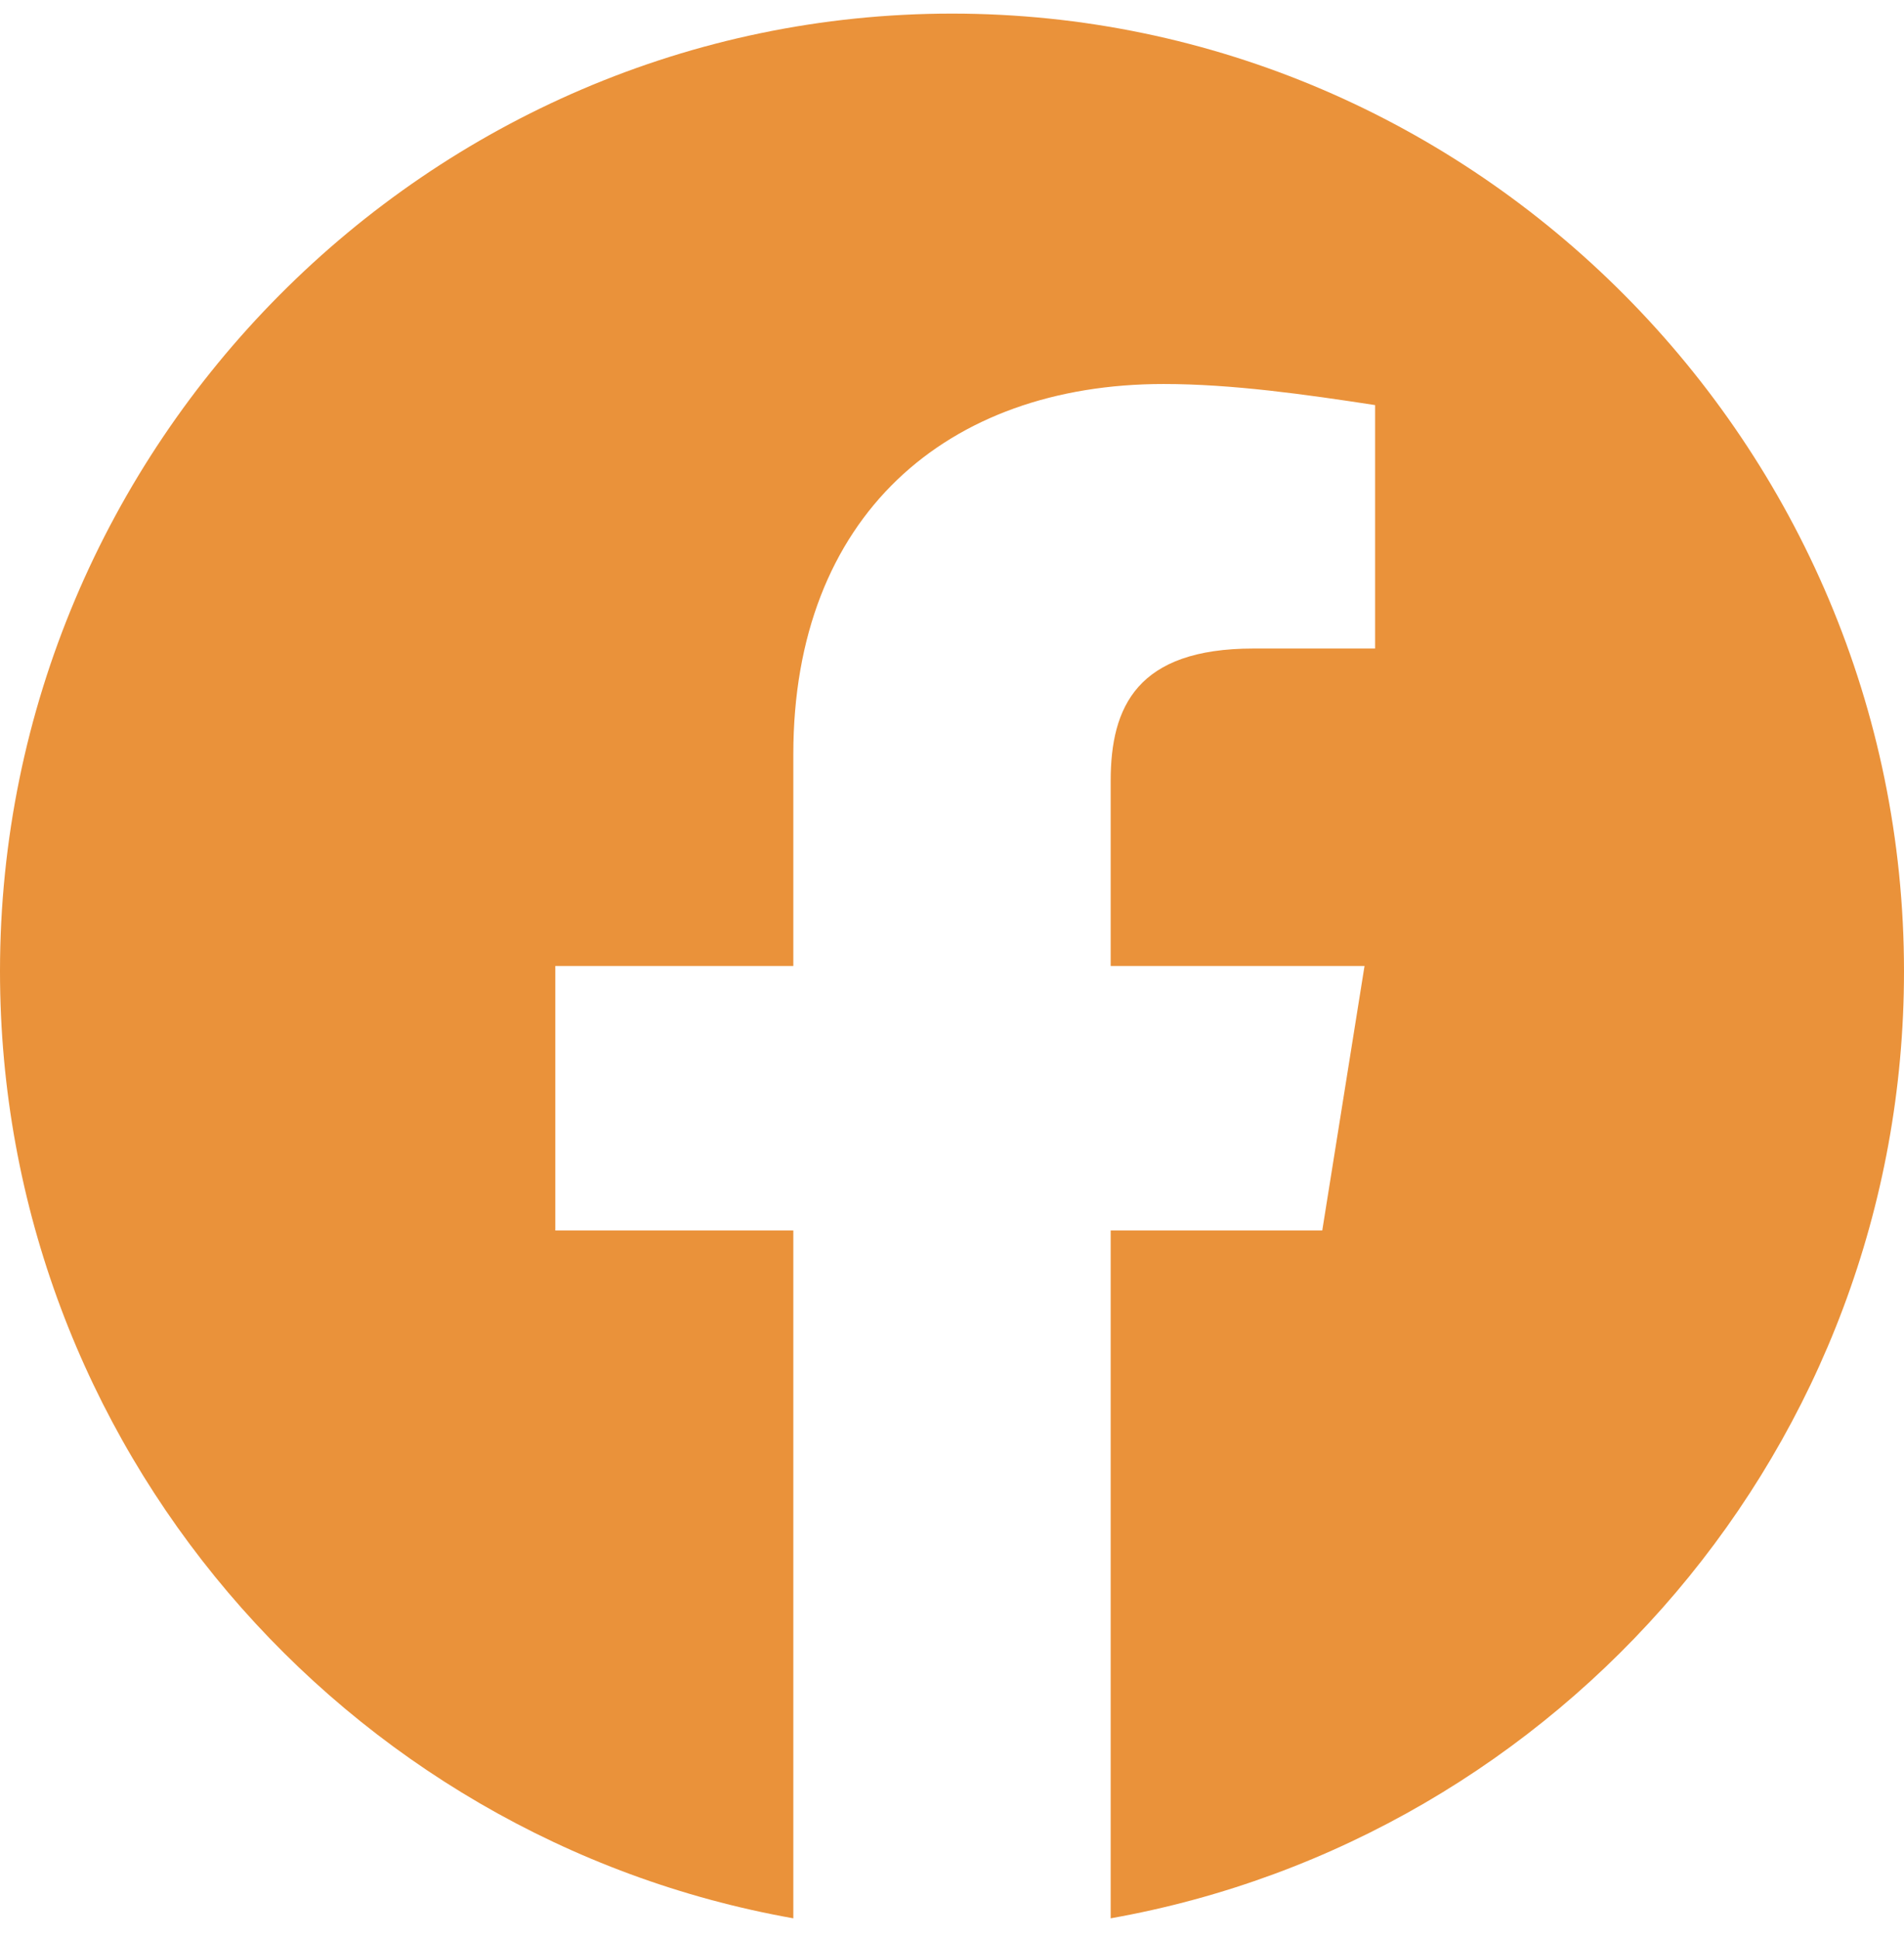 <svg width="56" height="57" viewBox="0 0 56 57" fill="none" xmlns="http://www.w3.org/2000/svg">
<path fill-rule="evenodd" clip-rule="evenodd" d="M0 28.556C0 42.477 10.11 54.053 23.333 56.4V36.177H16.333V28.4H23.333V22.177C23.333 15.177 27.844 11.29 34.223 11.29C36.244 11.29 38.423 11.6 40.444 11.91V19.067H36.867C33.444 19.067 32.667 20.777 32.667 22.956V28.4H40.133L38.89 36.177H32.667V56.4C45.89 54.053 56 42.479 56 28.556C56 13.07 43.4 0.4 28 0.4C12.6 0.4 0 13.07 0 28.556Z" fill="#EA923A"/>
</svg>
